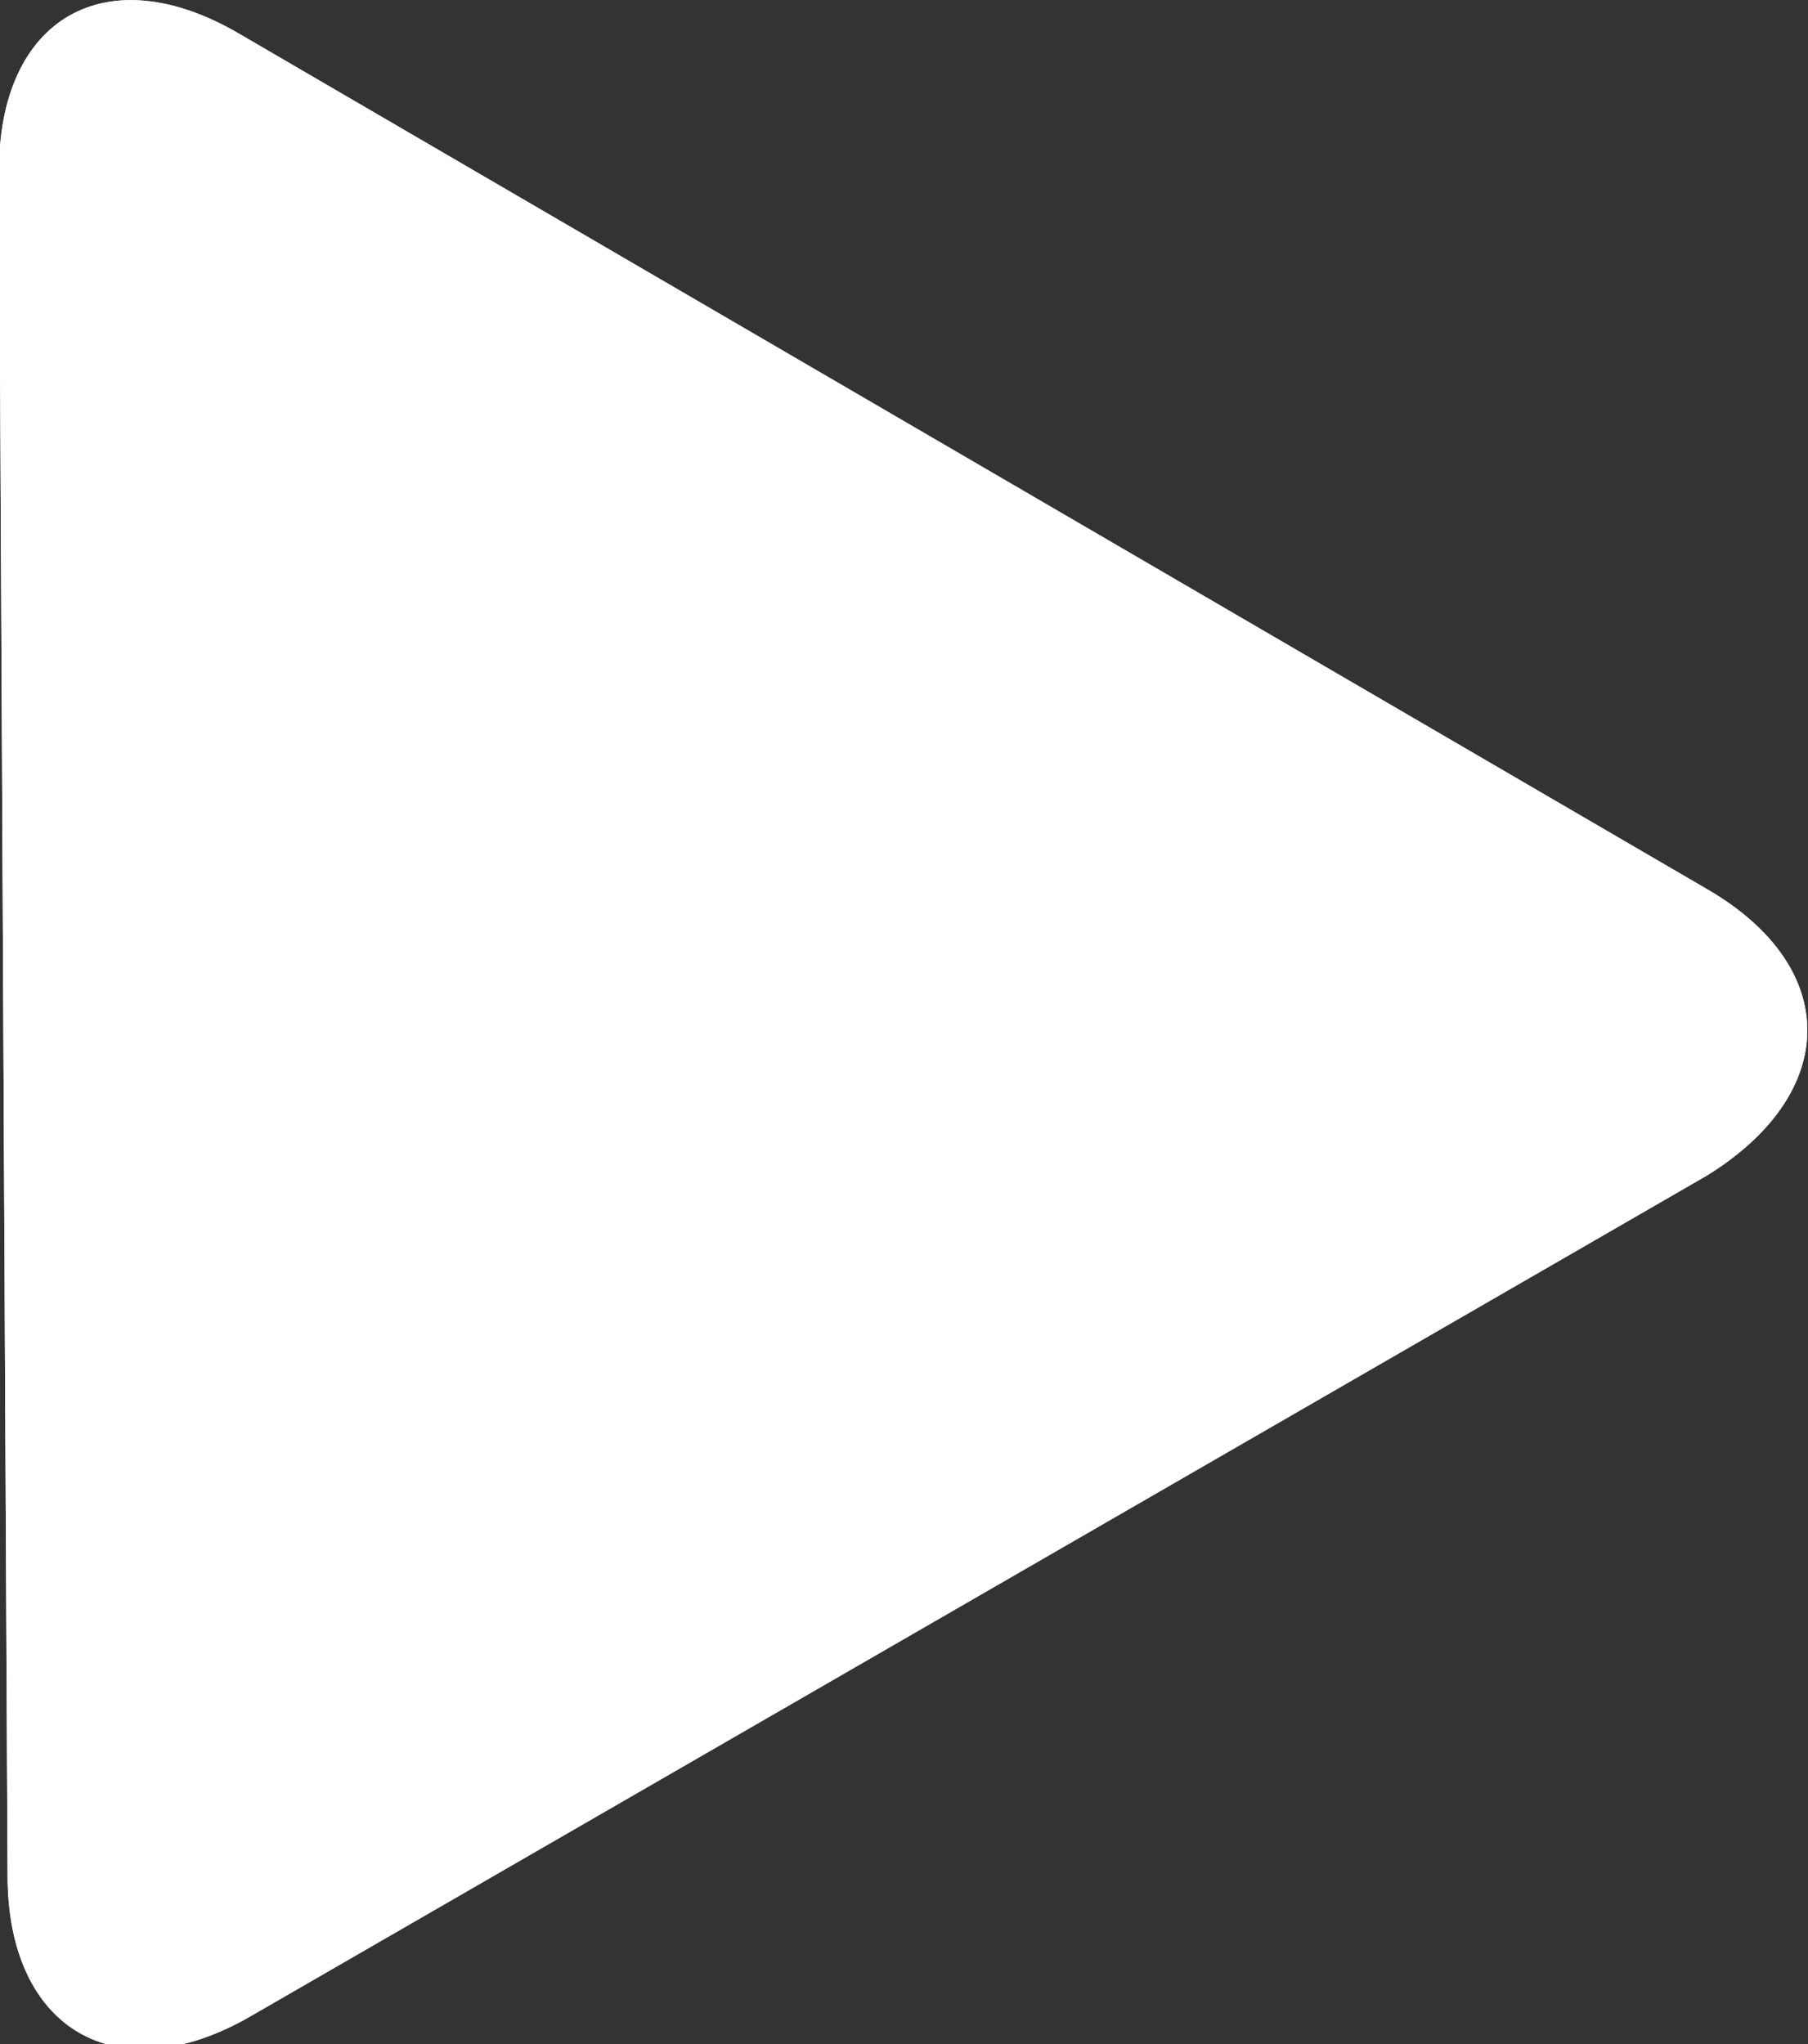 <svg id="Layer_1" data-name="Layer 1" xmlns="http://www.w3.org/2000/svg" viewBox="0 0 19.07 21.56"><rect x="0" y="0" width="19.07" height="21.56" fill="#333333" stroke="none"/><defs><style>.cls-1{fill:#fff;}</style></defs><title>k-5-play-updated</title><path id="b" class="cls-1" d="M32.48,22.6,17,13.58c-1.41-.83-2.55-.17-2.54,1.46L14.55,33c0,1.63,1.16,2.3,2.57,1.48l15.35-8.86C33.88,24.75,33.89,23.42,32.48,22.6Z" transform="translate(-14.47 -13.22)"/><path id="b-2" data-name="b" class="cls-1" d="M32.48,22.6,17,13.58c-1.41-.83-2.55-.17-2.54,1.46L14.55,33c0,1.63,1.16,2.3,2.57,1.48l15.35-8.86C33.88,24.75,33.89,23.42,32.48,22.6Z" transform="translate(-14.47 -13.22)"/></svg>